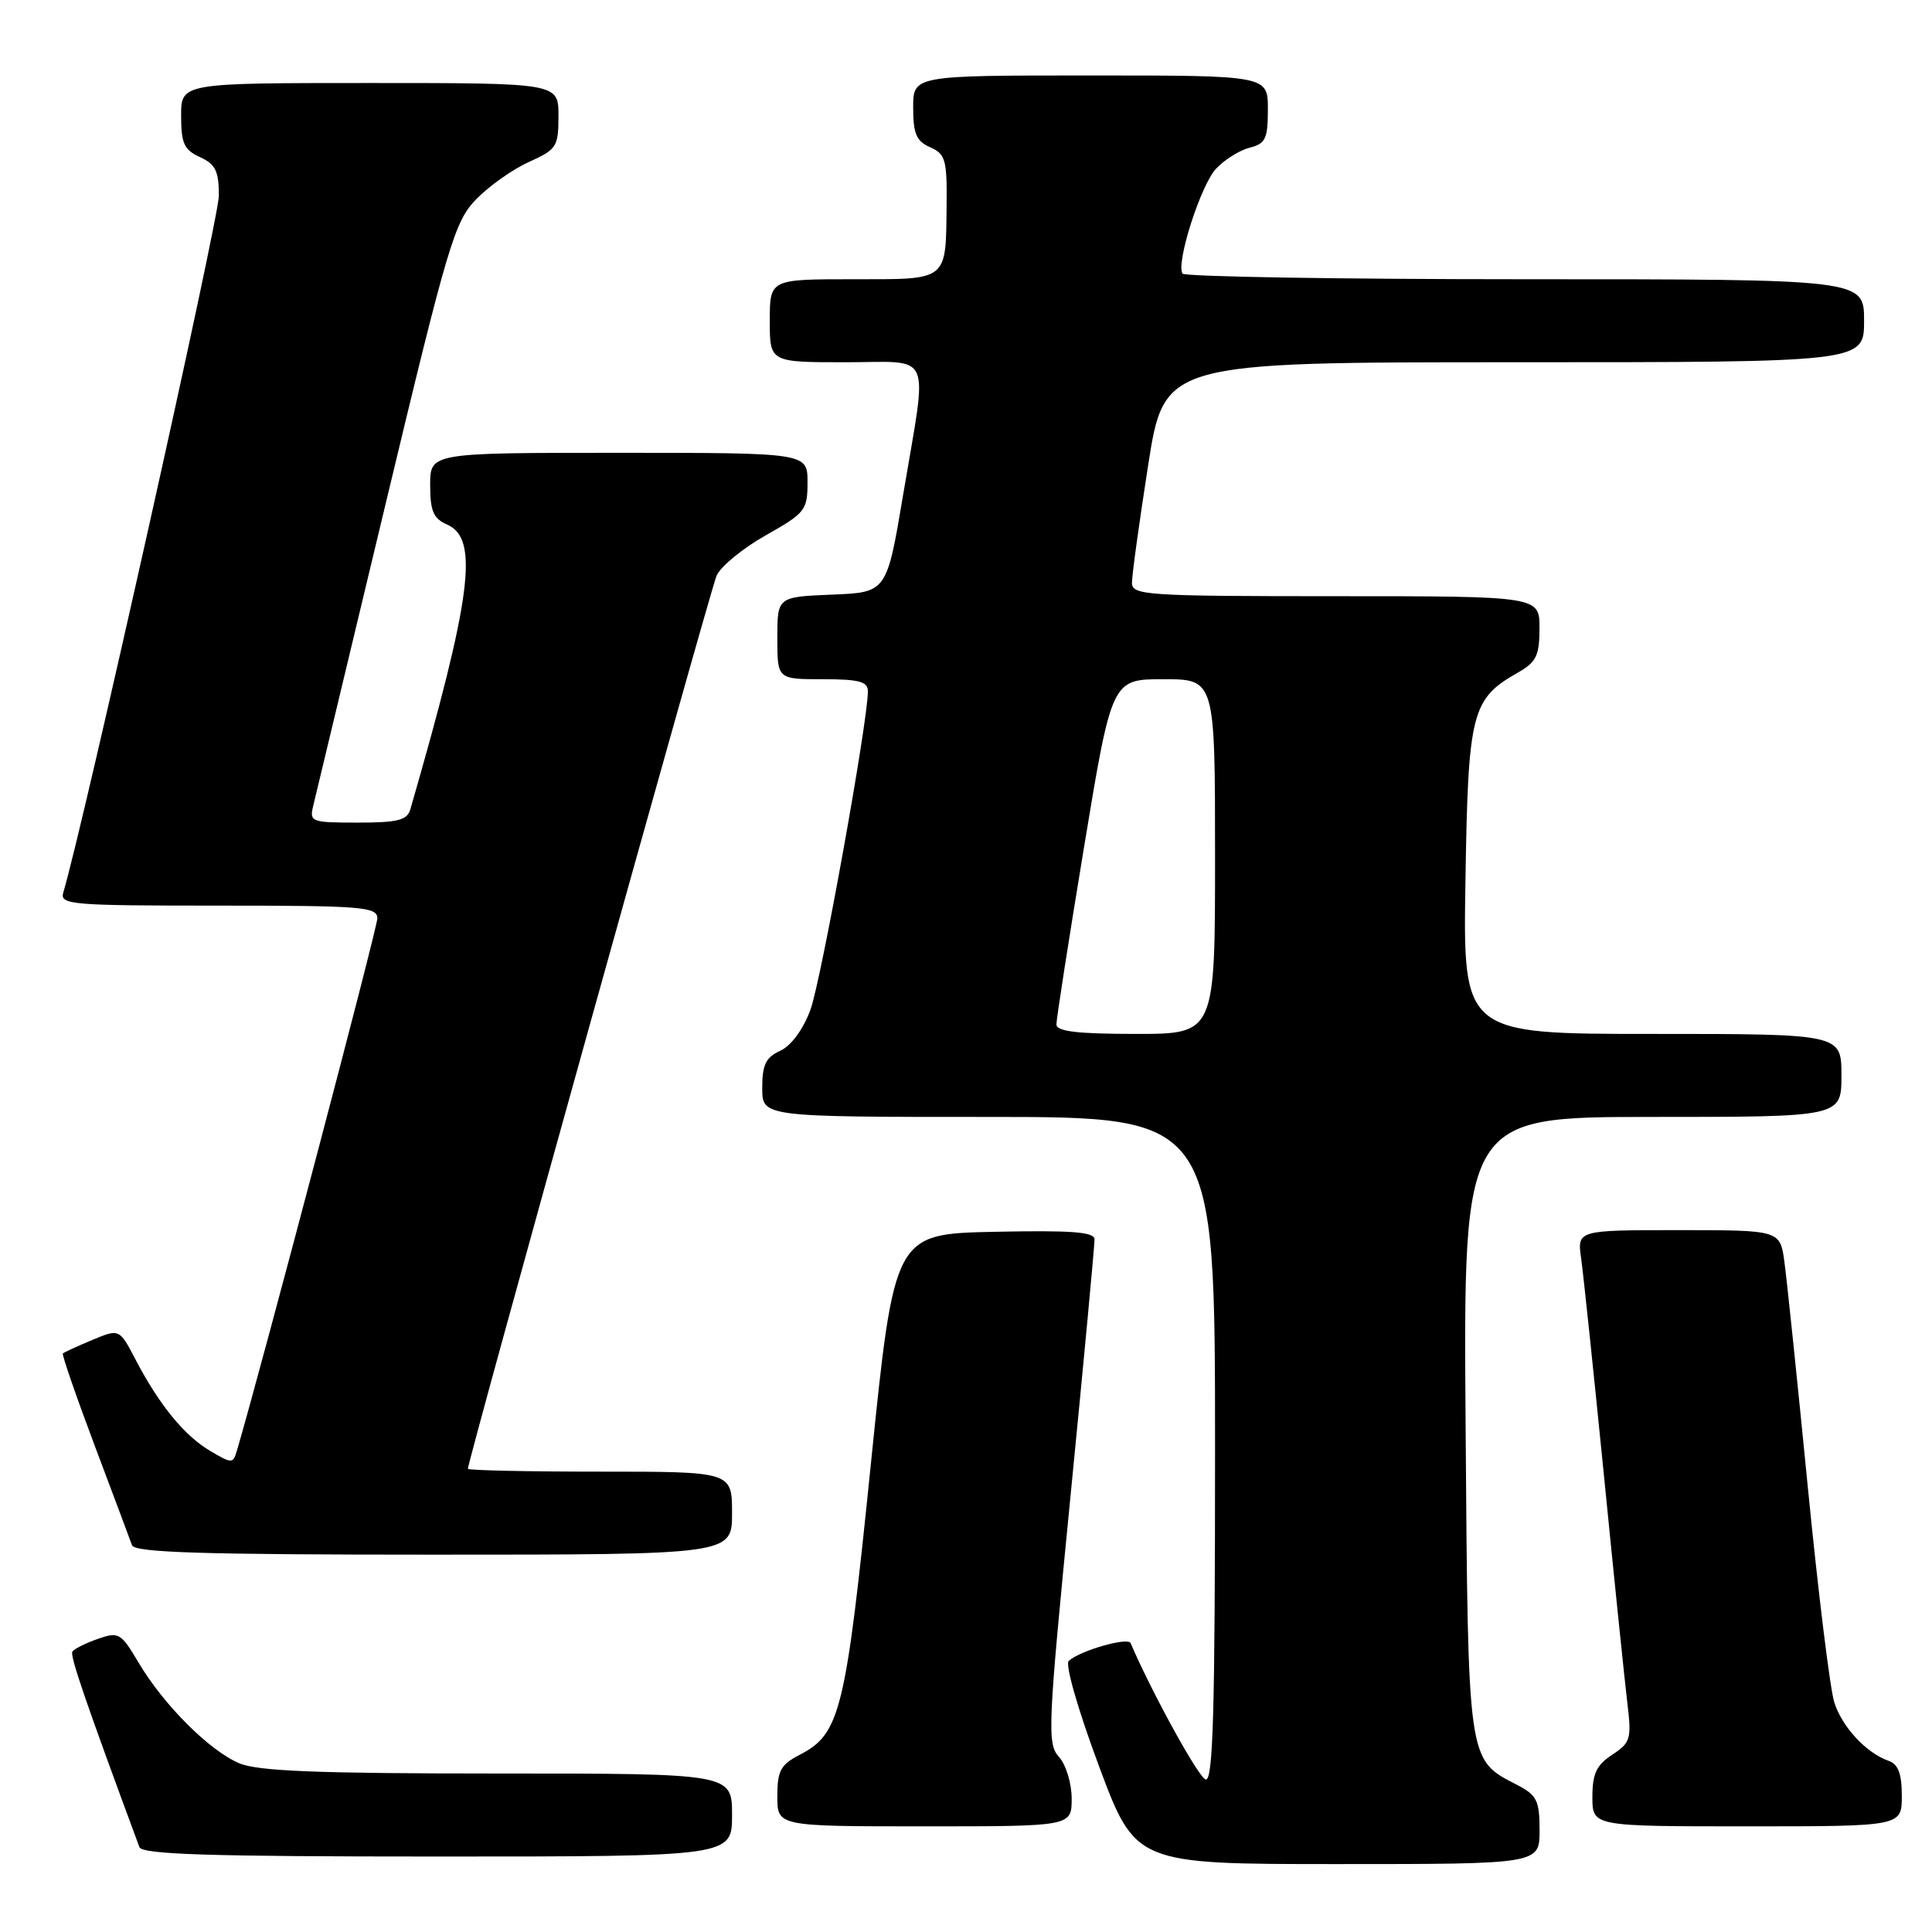 <?xml version="1.0" encoding="UTF-8" standalone="no"?>
<!DOCTYPE svg PUBLIC "-//W3C//DTD SVG 1.1//EN" "http://www.w3.org/Graphics/SVG/1.1/DTD/svg11.dtd" >
<svg xmlns="http://www.w3.org/2000/svg" xmlns:xlink="http://www.w3.org/1999/xlink" version="1.1" viewBox="0 0 256 256">
 <g >
 <path fill="currentColor"
d=" M 204.00 242.53 C 204.00 238.57 203.65 237.87 201.01 236.50 C 194.43 233.10 194.53 233.85 194.20 188.80 C 193.90 148.00 193.90 148.00 218.95 148.00 C 244.00 148.00 244.00 148.00 244.00 142.50 C 244.00 137.00 244.00 137.00 218.93 137.00 C 193.85 137.00 193.85 137.00 194.18 116.70 C 194.53 94.39 194.97 92.63 201.08 89.15 C 203.57 87.74 203.99 86.89 203.99 83.25 C 204.00 79.00 204.00 79.00 177.00 79.00 C 151.96 79.00 150.00 78.87 149.99 77.25 C 149.98 76.29 150.94 69.31 152.12 61.75 C 154.26 48.00 154.26 48.00 200.63 48.00 C 247.00 48.00 247.00 48.00 247.00 42.50 C 247.00 37.00 247.00 37.00 202.06 37.00 C 177.34 37.00 156.92 36.66 156.68 36.25 C 155.82 34.78 159.11 24.51 161.13 22.36 C 162.26 21.15 164.27 19.90 165.59 19.57 C 167.69 19.04 168.00 18.38 168.00 14.48 C 168.00 10.00 168.00 10.00 144.50 10.00 C 121.00 10.00 121.00 10.00 121.00 14.26 C 121.00 17.72 121.42 18.71 123.25 19.51 C 125.27 20.40 125.49 21.18 125.43 27.06 C 125.32 37.35 125.76 37.00 113.03 37.00 C 102.00 37.00 102.00 37.00 102.00 42.50 C 102.00 48.00 102.00 48.00 112.00 48.00 C 123.77 48.00 122.94 46.10 119.68 65.50 C 117.50 78.50 117.50 78.50 110.25 78.79 C 103.00 79.09 103.00 79.09 103.00 84.54 C 103.00 90.00 103.00 90.00 109.00 90.00 C 113.83 90.00 115.00 90.31 115.00 91.60 C 115.00 95.63 108.80 129.97 107.38 133.82 C 106.41 136.43 104.83 138.57 103.39 139.23 C 101.47 140.11 101.00 141.08 101.00 144.16 C 101.00 148.00 101.00 148.00 131.00 148.00 C 161.00 148.00 161.00 148.00 161.00 192.08 C 161.00 226.88 160.74 236.09 159.75 235.79 C 158.79 235.50 152.63 224.29 149.81 217.72 C 149.46 216.89 143.12 218.71 141.61 220.08 C 141.11 220.53 142.83 226.53 145.59 233.94 C 150.46 247.00 150.46 247.00 177.23 247.00 C 204.00 247.00 204.00 247.00 204.00 242.53 Z  M 97.00 240.50 C 97.00 235.00 97.00 235.00 65.97 235.00 C 42.17 235.00 34.19 234.69 31.72 233.65 C 27.78 232.00 21.70 225.93 18.37 220.32 C 16.02 216.36 15.74 216.19 12.94 217.17 C 11.32 217.73 9.81 218.50 9.59 218.86 C 9.25 219.41 11.38 225.60 18.47 244.75 C 18.83 245.72 27.66 246.00 57.97 246.00 C 97.00 246.00 97.00 246.00 97.00 240.50 Z  M 142.00 238.33 C 142.00 236.29 141.25 233.83 140.32 232.80 C 138.74 231.05 138.83 228.93 141.85 198.22 C 143.62 180.22 145.05 164.92 145.03 164.22 C 145.01 163.23 141.98 163.01 131.75 163.22 C 118.50 163.50 118.50 163.50 115.39 194.03 C 112.05 226.83 111.34 229.74 105.98 232.51 C 103.43 233.83 103.00 234.63 103.00 238.03 C 103.00 242.00 103.00 242.00 122.50 242.00 C 142.00 242.00 142.00 242.00 142.00 238.33 Z  M 252.00 237.97 C 252.00 235.03 251.53 233.77 250.25 233.32 C 247.29 232.28 244.11 228.86 243.06 225.60 C 242.50 223.90 240.92 211.03 239.54 197.00 C 238.16 182.97 236.77 169.59 236.45 167.25 C 235.88 163.00 235.88 163.00 222.43 163.00 C 208.98 163.00 208.98 163.00 209.51 166.75 C 209.80 168.81 211.16 181.75 212.53 195.50 C 213.89 209.25 215.29 222.81 215.63 225.64 C 216.21 230.42 216.06 230.91 213.63 232.51 C 211.54 233.88 211.00 235.02 211.00 238.12 C 211.00 242.00 211.00 242.00 231.50 242.00 C 252.00 242.00 252.00 242.00 252.00 237.97 Z  M 97.00 200.50 C 97.00 195.00 97.00 195.00 79.50 195.00 C 69.88 195.00 62.00 194.83 62.00 194.62 C 62.00 193.51 94.12 78.16 94.95 76.28 C 95.49 75.06 98.42 72.65 101.47 70.93 C 106.70 67.98 107.00 67.60 107.00 63.90 C 107.00 60.00 107.00 60.00 82.00 60.00 C 57.00 60.00 57.00 60.00 57.00 64.26 C 57.00 67.72 57.42 68.71 59.25 69.51 C 63.51 71.38 62.51 79.06 54.37 107.25 C 53.96 108.68 52.70 109.00 47.41 109.00 C 41.23 109.00 40.98 108.91 41.51 106.75 C 41.81 105.51 46.10 87.64 51.03 67.04 C 59.37 32.24 60.23 29.36 63.09 26.41 C 64.79 24.66 67.93 22.43 70.09 21.46 C 73.77 19.80 74.00 19.44 74.00 15.35 C 74.00 11.00 74.00 11.00 49.00 11.00 C 24.00 11.00 24.00 11.00 24.00 15.34 C 24.00 19.00 24.39 19.86 26.50 20.82 C 28.56 21.76 29.00 22.66 29.00 25.94 C 29.00 28.99 11.06 109.32 8.39 118.25 C 7.90 119.88 9.34 120.00 28.93 120.00 C 48.03 120.00 50.00 120.16 50.00 121.69 C 50.00 122.96 34.52 181.63 31.38 192.26 C 30.88 193.95 30.72 193.95 27.86 192.26 C 24.44 190.25 21.09 186.14 17.97 180.17 C 15.82 176.05 15.82 176.05 12.21 177.56 C 10.23 178.39 8.48 179.19 8.33 179.34 C 8.18 179.49 10.08 184.99 12.55 191.56 C 15.02 198.13 17.25 204.06 17.49 204.75 C 17.84 205.72 26.75 206.00 57.47 206.00 C 97.00 206.00 97.00 206.00 97.00 200.50 Z  M 139.98 135.75 C 139.97 135.06 141.62 124.49 143.64 112.25 C 147.32 90.00 147.32 90.00 154.16 90.00 C 161.00 90.00 161.00 90.00 161.00 113.50 C 161.00 137.00 161.00 137.00 150.50 137.00 C 142.78 137.00 139.99 136.67 139.98 135.75 Z "/>
</g>
</svg>